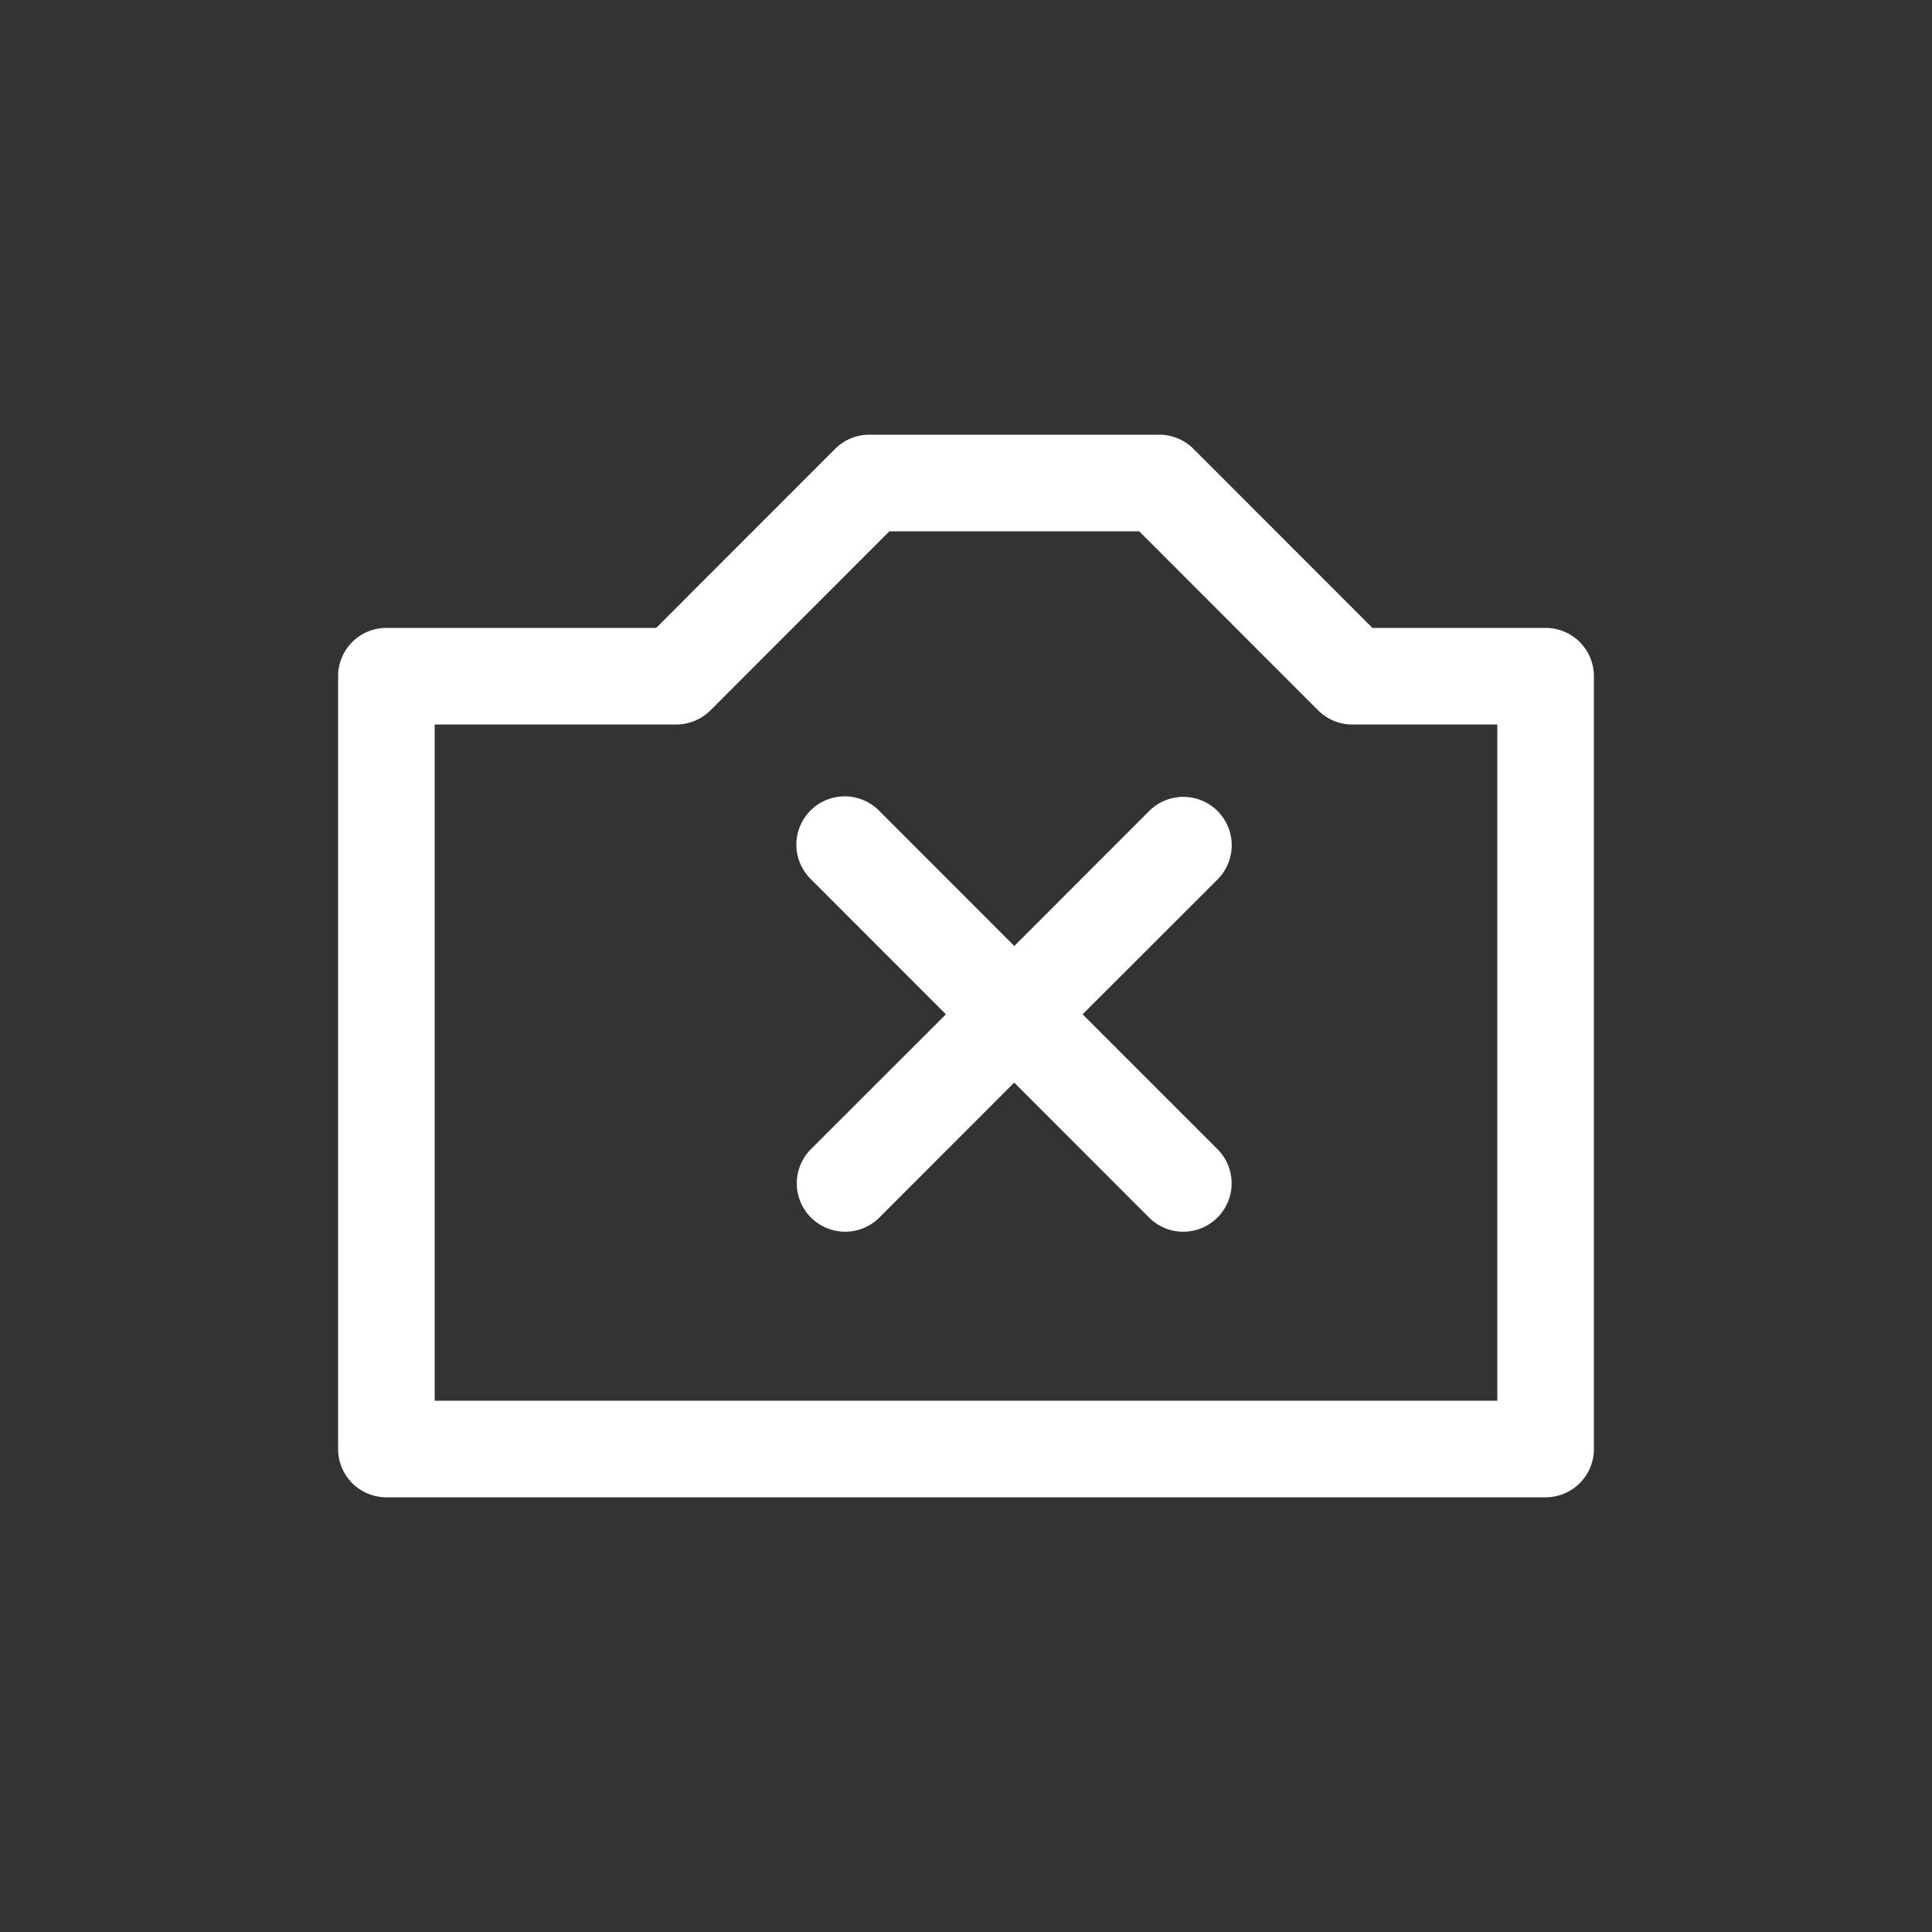 <svg height="64" width="64" viewBox="0 0 20 20"><rect x="0" y="0" width="20" height="20" fill="#333333" stroke="none"/><title>restrict_render_on</title><g fill="#ffffff" class="nc-icon-wrapper"><g transform="translate(0 0)"><path d="M9 4.5a.5.5 0 0 0-.354.146L6.793 6.5H4a.5.5 0 0 0-.5.5v8a.5.5 0 0 0 .5.5h12a.5.5 0 0 0 .5-.5V7a.5.5 0 0 0-.5-.5h-1.793l-1.853-1.854A.5.5 0 0 0 12 4.5zm.207 1h2.586l1.853 1.854A.5.5 0 0 0 14 7.5h1.5v7h-11v-7H7a.5.5 0 0 0 .354-.146zm-.46 2.744a.5.5 0 0 0-.35.86L9.792 10.5l-1.397 1.396a.5.5 0 1 0 .708.708l1.396-1.397 1.396 1.397a.5.5 0 1 0 .708-.708L11.207 10.5l1.397-1.396a.5.5 0 1 0-.708-.708L10.5 9.793 9.104 8.396a.5.5 0 0 0-.358-.152z" class="nc-icon-wrapper"></path></g></g></svg>